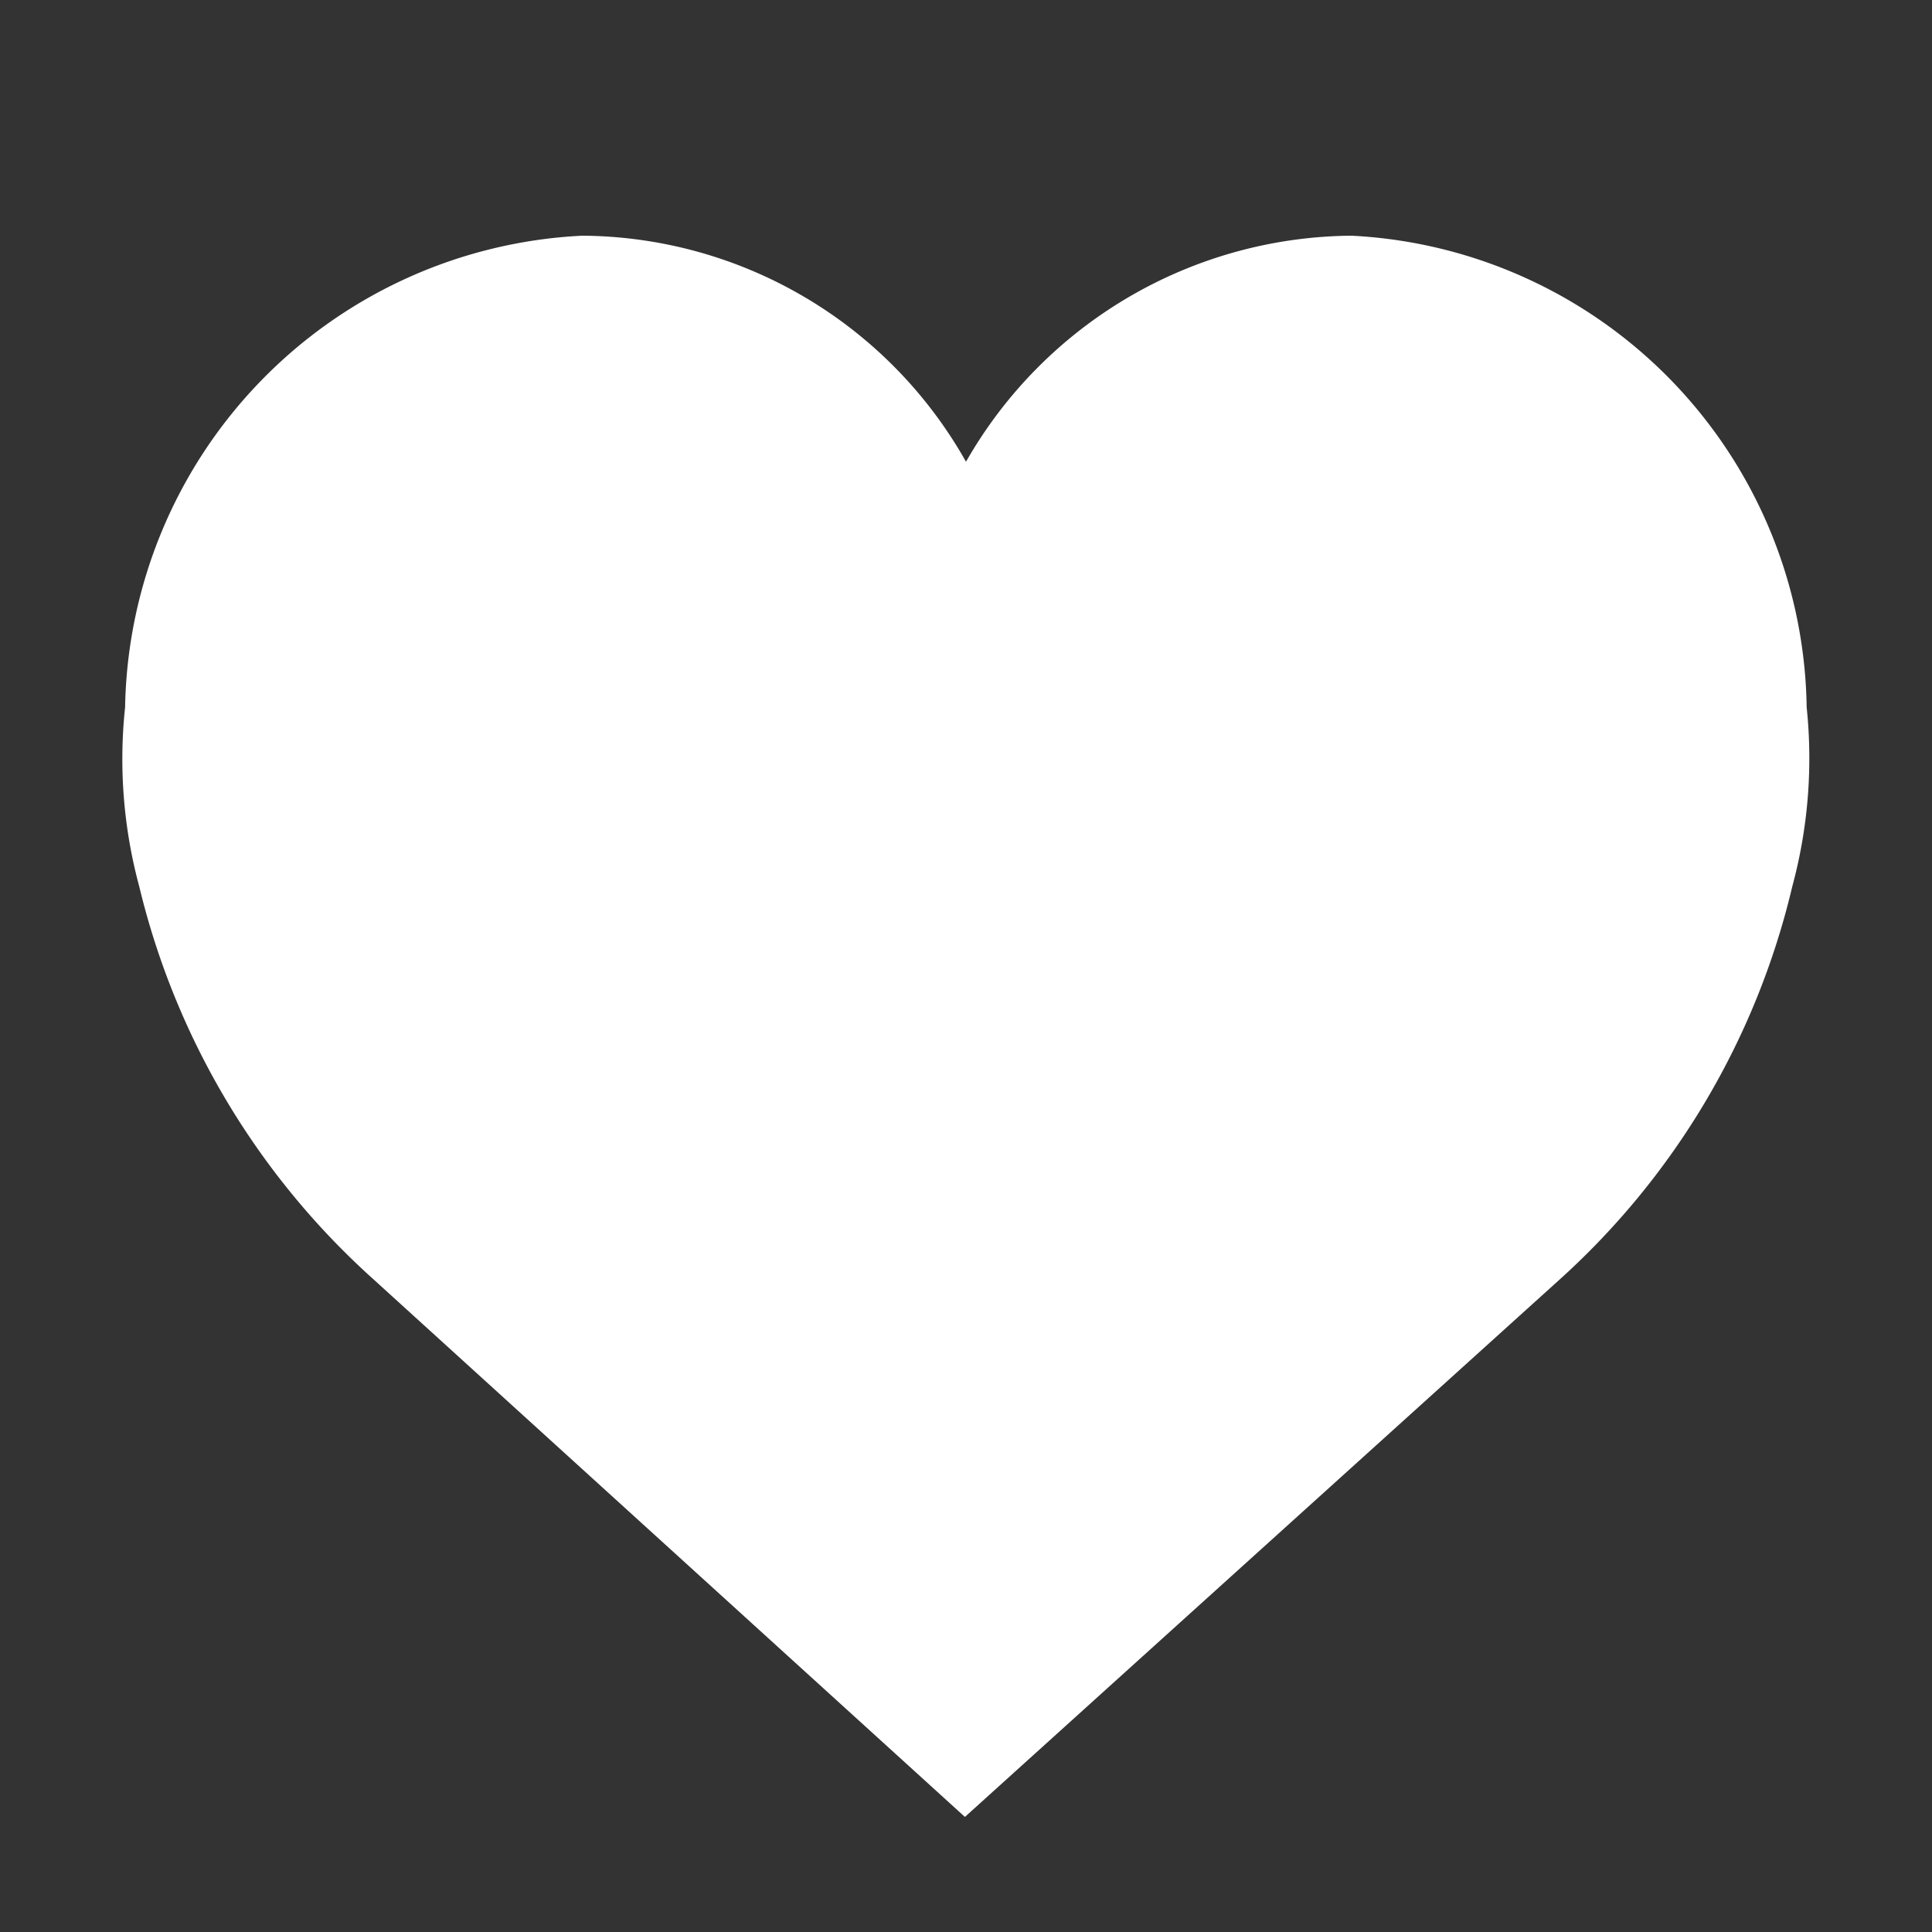 <svg xmlns="http://www.w3.org/2000/svg" width="16" height="16" viewBox="0 0 16 16">
  <rect x="0" y="0" width="16" height="16" fill="#333333" stroke="none"/>
  <defs>
    <style>
      .cls-1 {
        fill: #fff;
        fill-rule: evenodd;
      }
    </style>
  </defs>
  <path id="_" data-name="#" class="cls-1" d="M4.822,1.952A3.98,3.98,0,0,0,1.036,5.857a4.048,4.048,0,0,0,.117,1.484,6.374,6.374,0,0,0,1.938,3.252l4.9,4.454,4.929-4.454a6.347,6.347,0,0,0,1.923-3.252,4.064,4.064,0,0,0,.119-1.484,3.968,3.968,0,0,0-3.77-3.905A3.708,3.708,0,0,0,8,3.824a3.673,3.673,0,0,0-3.18-1.872h0Z"/>
</svg>
